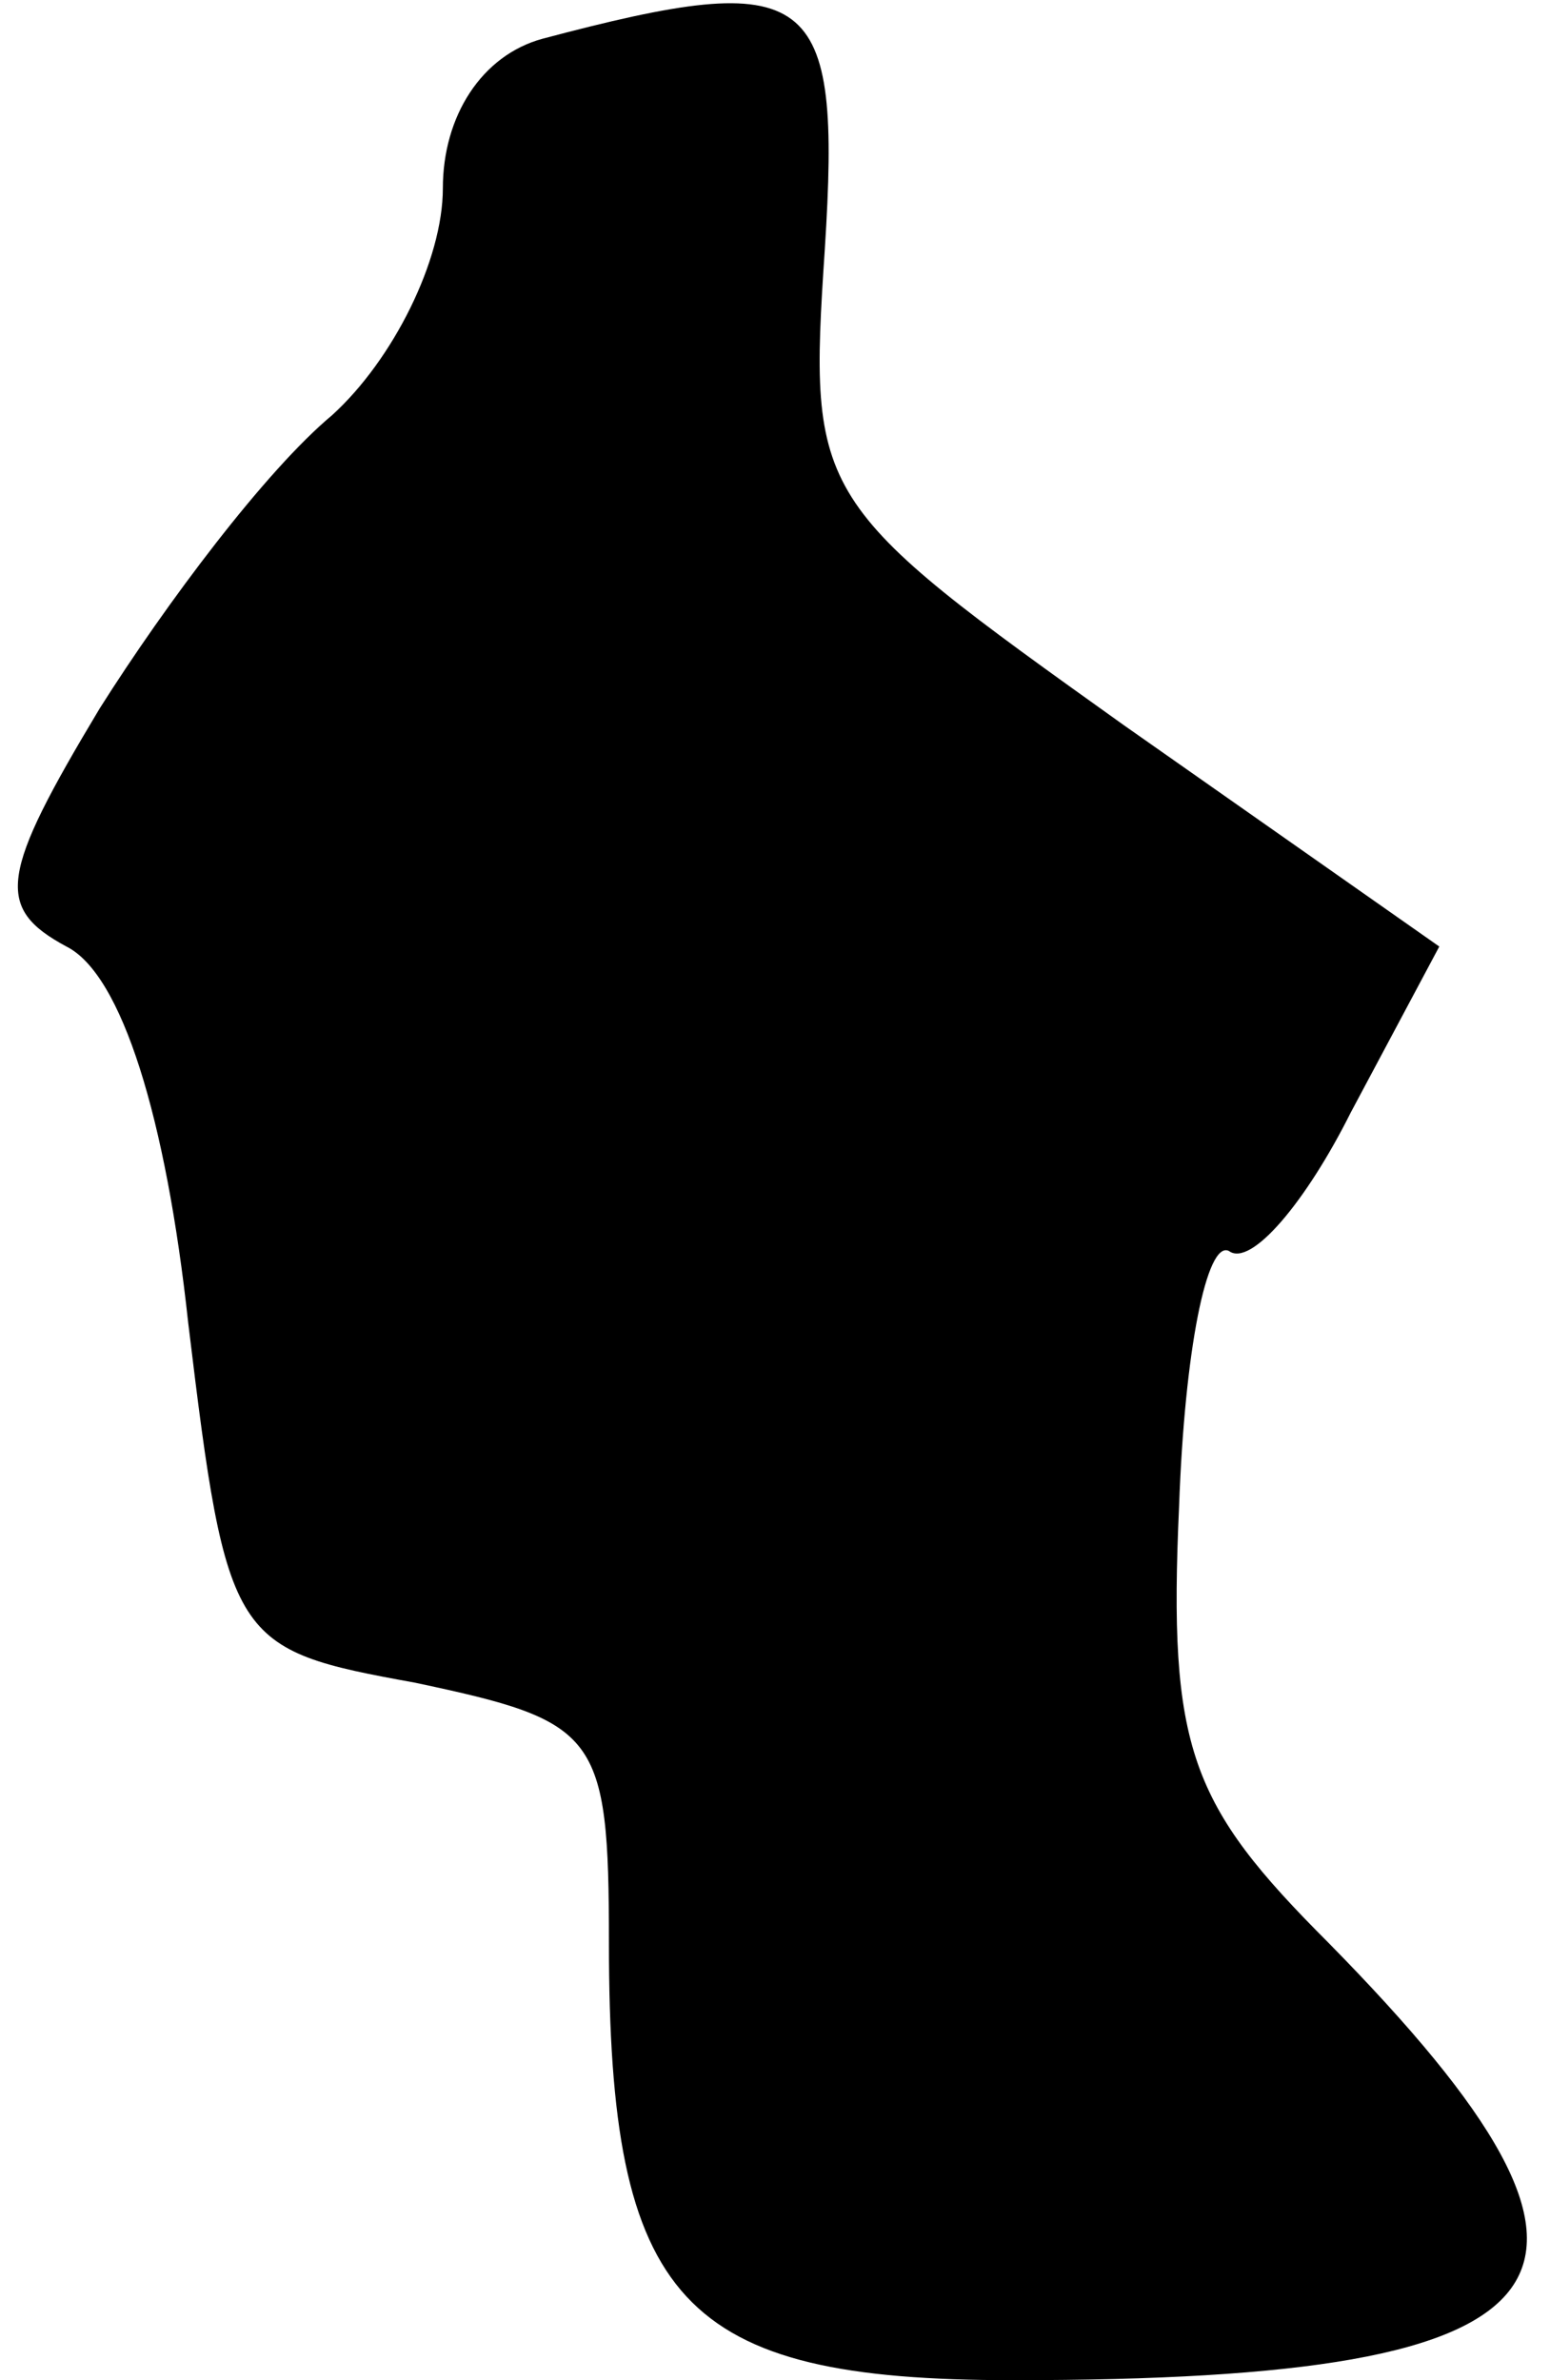 <?xml version="1.0" standalone="no"?>
<!DOCTYPE svg PUBLIC "-//W3C//DTD SVG 20010904//EN"
 "http://www.w3.org/TR/2001/REC-SVG-20010904/DTD/svg10.dtd">
<svg version="1.0" xmlns="http://www.w3.org/2000/svg"
 width="28pt" height="43pt" viewBox="0 0 28 43"
 preserveAspectRatio="xMidYMid meet">
<g transform="translate(0,43) scale(0.1,-0.1)"
fill="#000000" stroke="none">
<path fill="#000000" stroke="none" d="M98 423 c-11 -3 -18 -14 -18 -27 0 -13
-9 -31 -20 -41 -12 -10 -30 -34 -42 -53 -18 -30 -19 -36 -6 -43 10 -5 18 -31
22 -68 7 -58 8 -59 41 -65 33 -7 35 -9 35 -47 0 -65 13 -79 73 -79 104 0 117
18 57 79 -25 25 -29 35 -27 79 1 28 5 48 9 46 4 -3 14 9 22 25 l16 30 -57 40
c-56 40 -57 41 -54 86 3 47 -2 51 -51 38z"/>
</g>
</svg>
